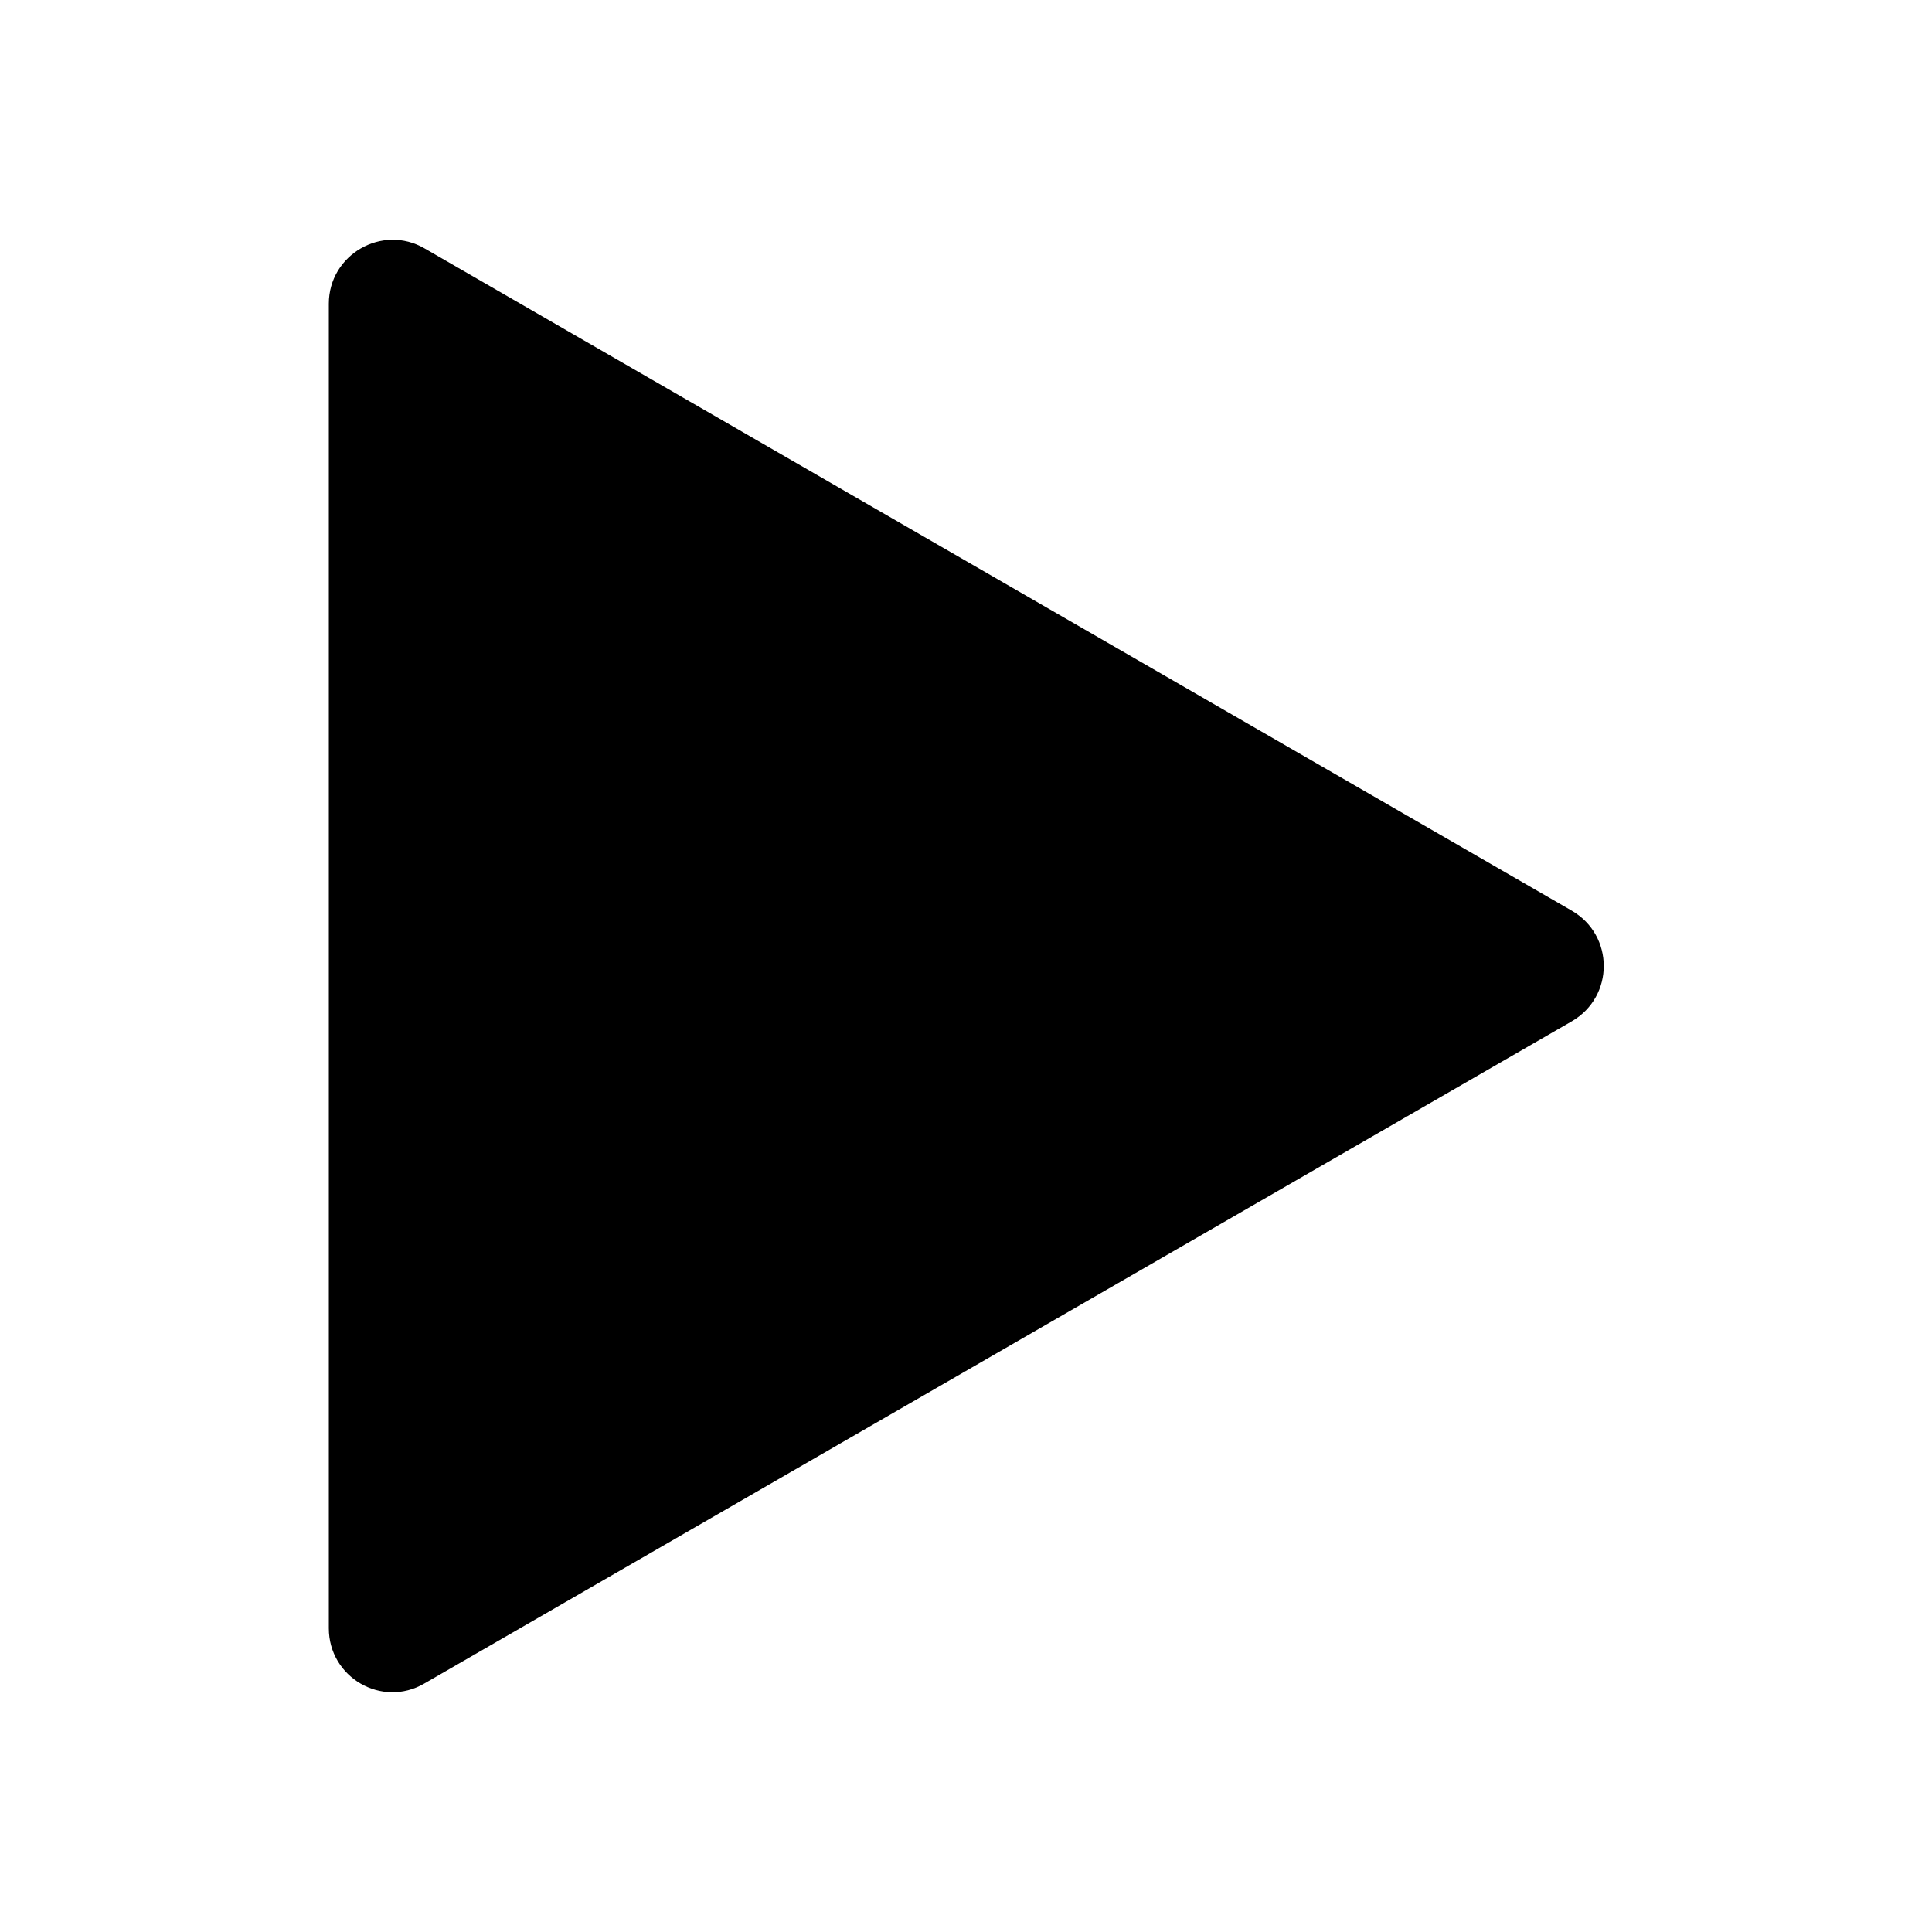 <?xml version="1.0" encoding="utf-8"?>
<!-- Generator: Adobe Illustrator 26.0.3, SVG Export Plug-In . SVG Version: 6.00 Build 0)  -->
<svg version="1.1" id="Ebene_1" xmlns="http://www.w3.org/2000/svg" xmlns:xlink="http://www.w3.org/1999/xlink" x="0px" y="0px"
	 viewBox="0 0 500 500" style="enable-background:new 0 0 500 500;" xml:space="preserve">
<path d="M85.1,421.4V78.6c0-12.7,13.8-20.7,24.8-14.3l296.9,171.4c11,6.4,11,22.2,0,28.6L109.8,435.7
	C98.8,442.1,85.1,434.1,85.1,421.4z"/>
</svg>
